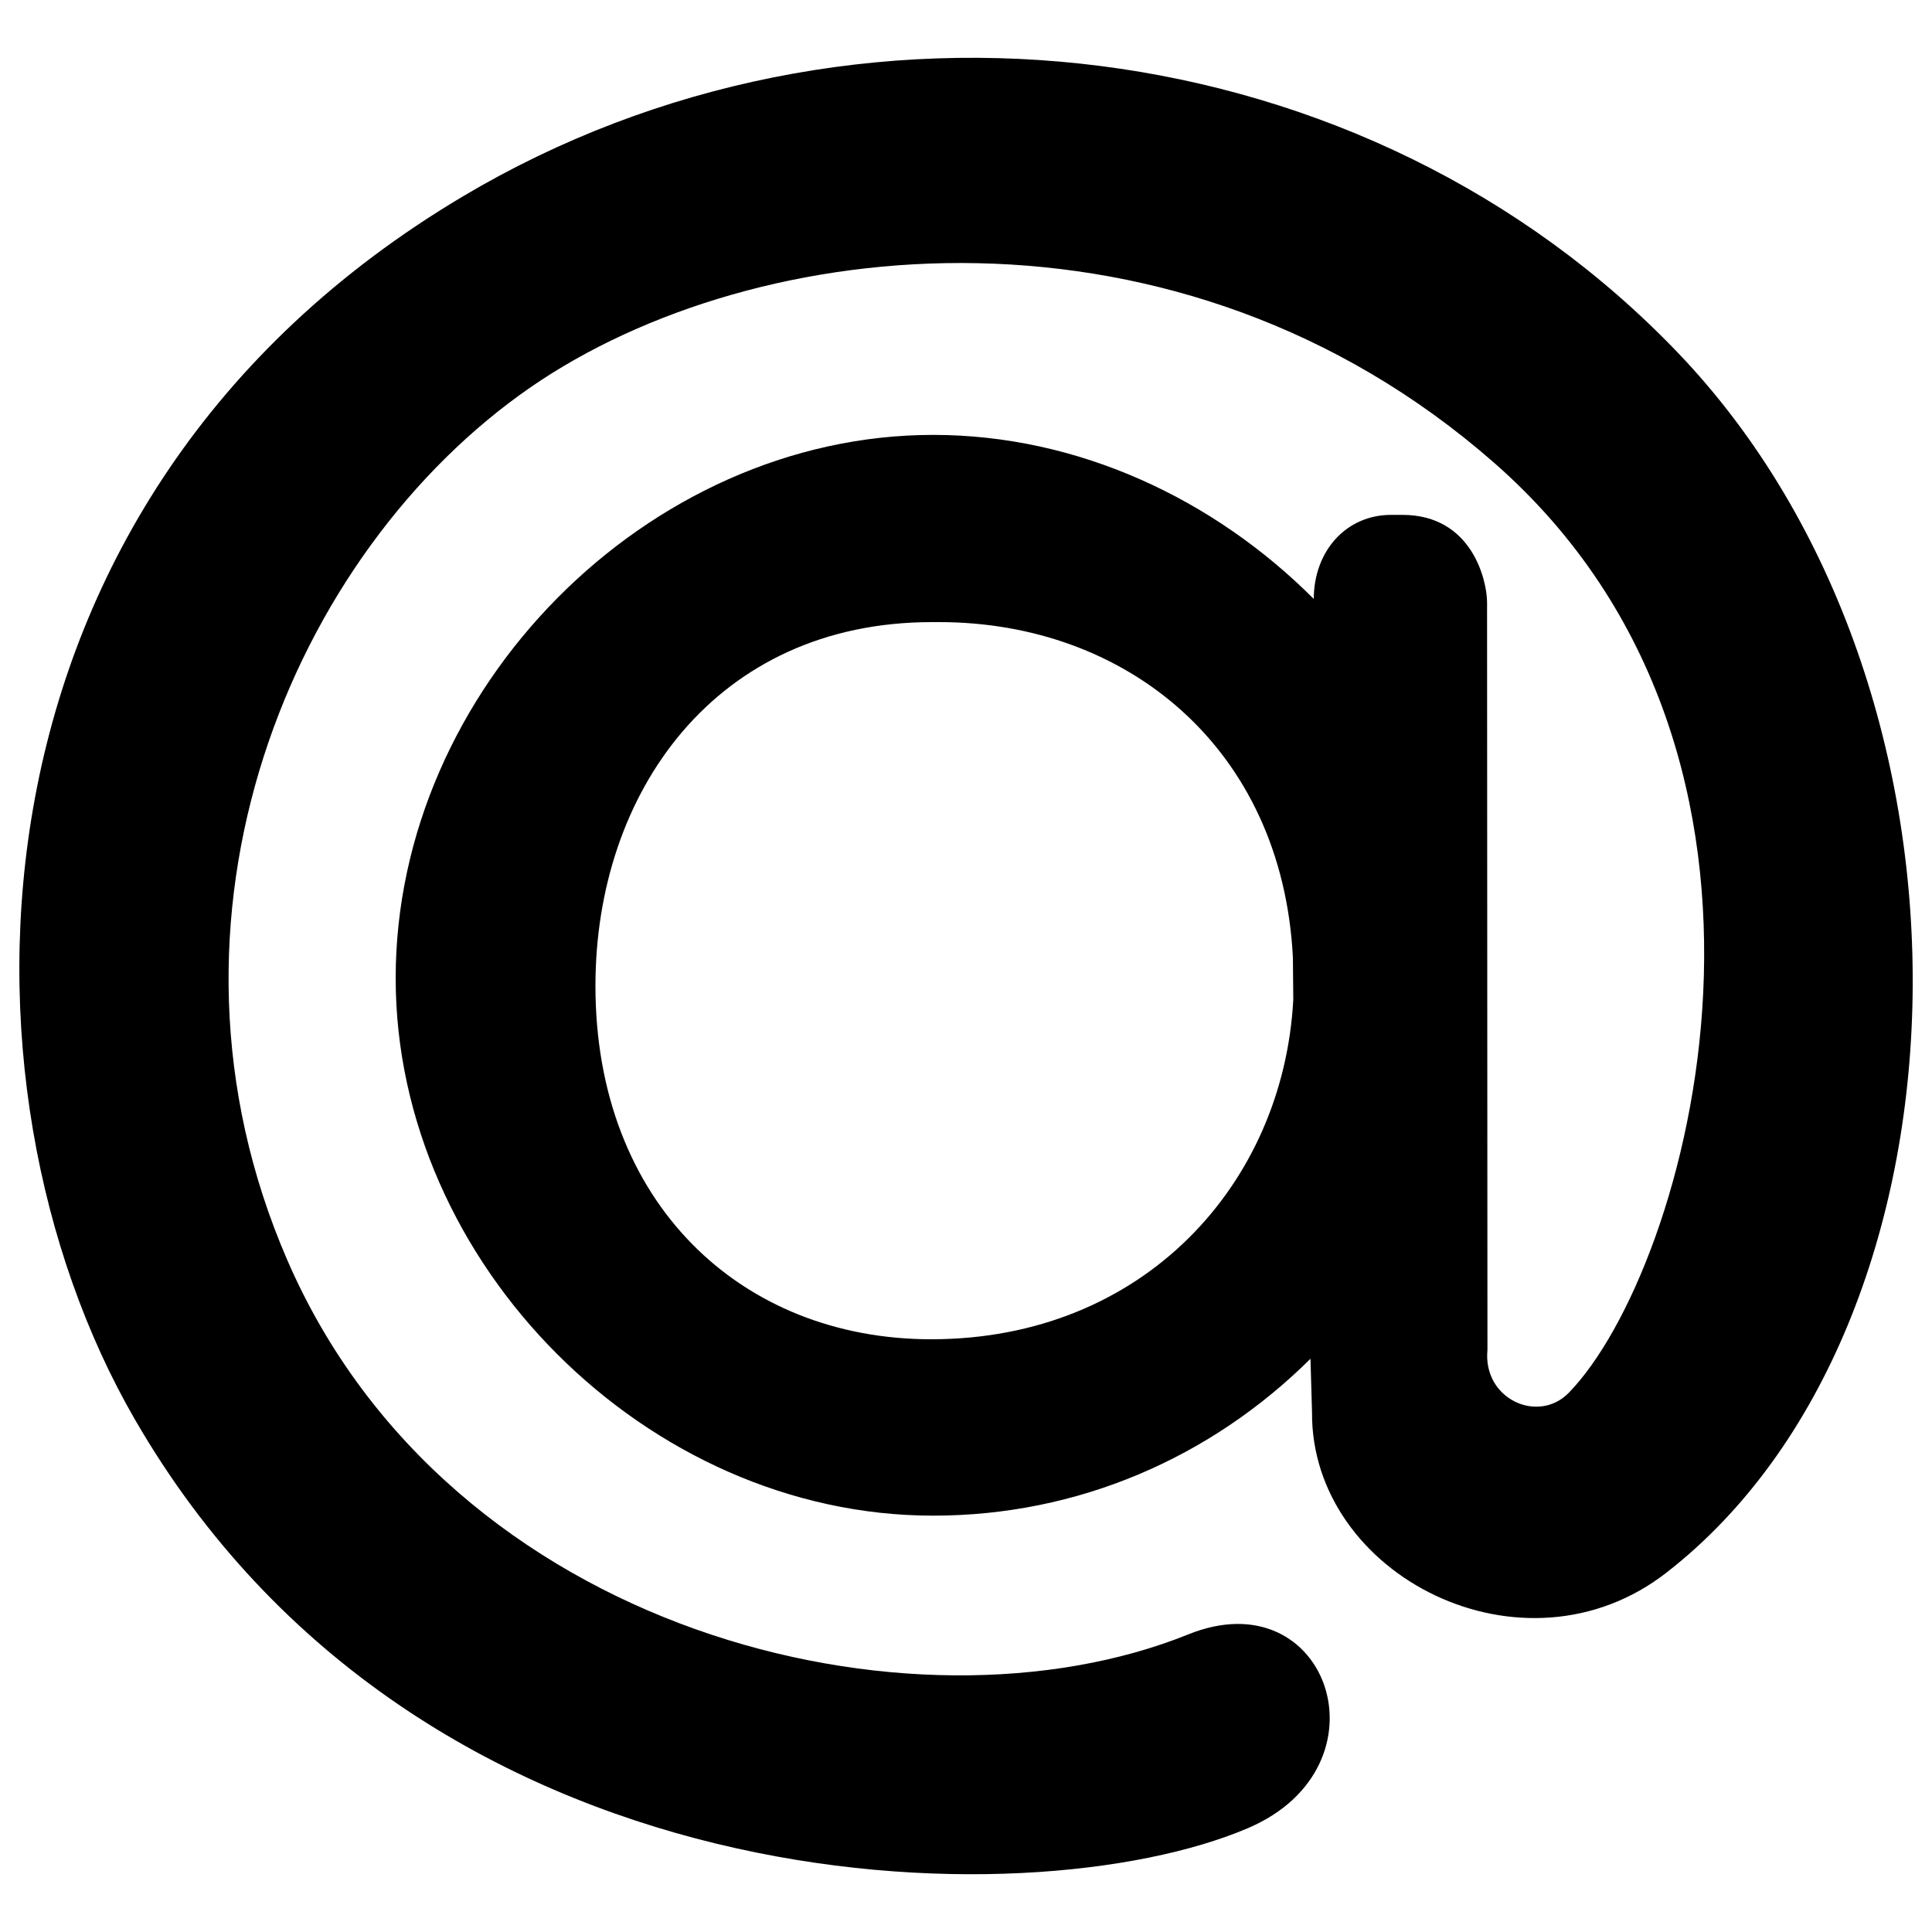 <?xml version="1.0" encoding="utf-8"?>
<!-- Svg Vector Icons : http://www.onlinewebfonts.com/icon -->
<!DOCTYPE svg PUBLIC "-//W3C//DTD SVG 1.1//EN" "http://www.w3.org/Graphics/SVG/1.1/DTD/svg11.dtd">
<svg version="1.1" xmlns="http://www.w3.org/2000/svg" xmlns:xlink="http://www.w3.org/1999/xlink" x="0px" y="0px" viewBox="0 0 1000 1000" enable-background="new 0 0 1000 1000" xml:space="preserve">
<g><g id="e6c6b53d3c8160b22dad35a0f710bd89"><path d="M868.4,182.5c-160.6-167.7-426.9-201-628.9-80.8C-24.6,258.8-29.9,562.1,69.7,734.5C217,989.7,532.5,994.6,645.8,946.3c75-31.9,41.7-129.5-30.6-100.4c-142.6,57.6-382.6-0.1-466.5-193.7c-77-177.5,2.3-366.4,126-451.8c116.4-80.3,335.4-103.8,498.5,39C948.4,392.7,874.1,657,812,720.9c-15.9,16.3-44.6,3.2-42.1-22.2l-0.2-386.9c0-10.9-7.5-45.3-43.8-45.3l-5.9,0c-23.3,0-40,18.8-40,43.6V310c-51.7-51.8-122.1-84.9-197-84.9c-148,0-278.2,131.7-278.2,281.2c0,148,130.2,278.2,278.2,278.2c74.9,0,143.6-29.9,195.3-81.2l0.8,27.6c-0.7,84.5,109.5,140.9,183.7,82.9C1026.5,686.2,1036.3,357.8,868.4,182.5z M482,693.2c-98.6,0-173.8-70.8-173.8-182.9c0-100.1,62.2-188.3,174.2-188.3h3.7c97.1,0,177.5,65.2,183.1,173.5l0.2,21.9C664.3,612.7,592,693.2,482,693.2z"/></g></g>
</svg>